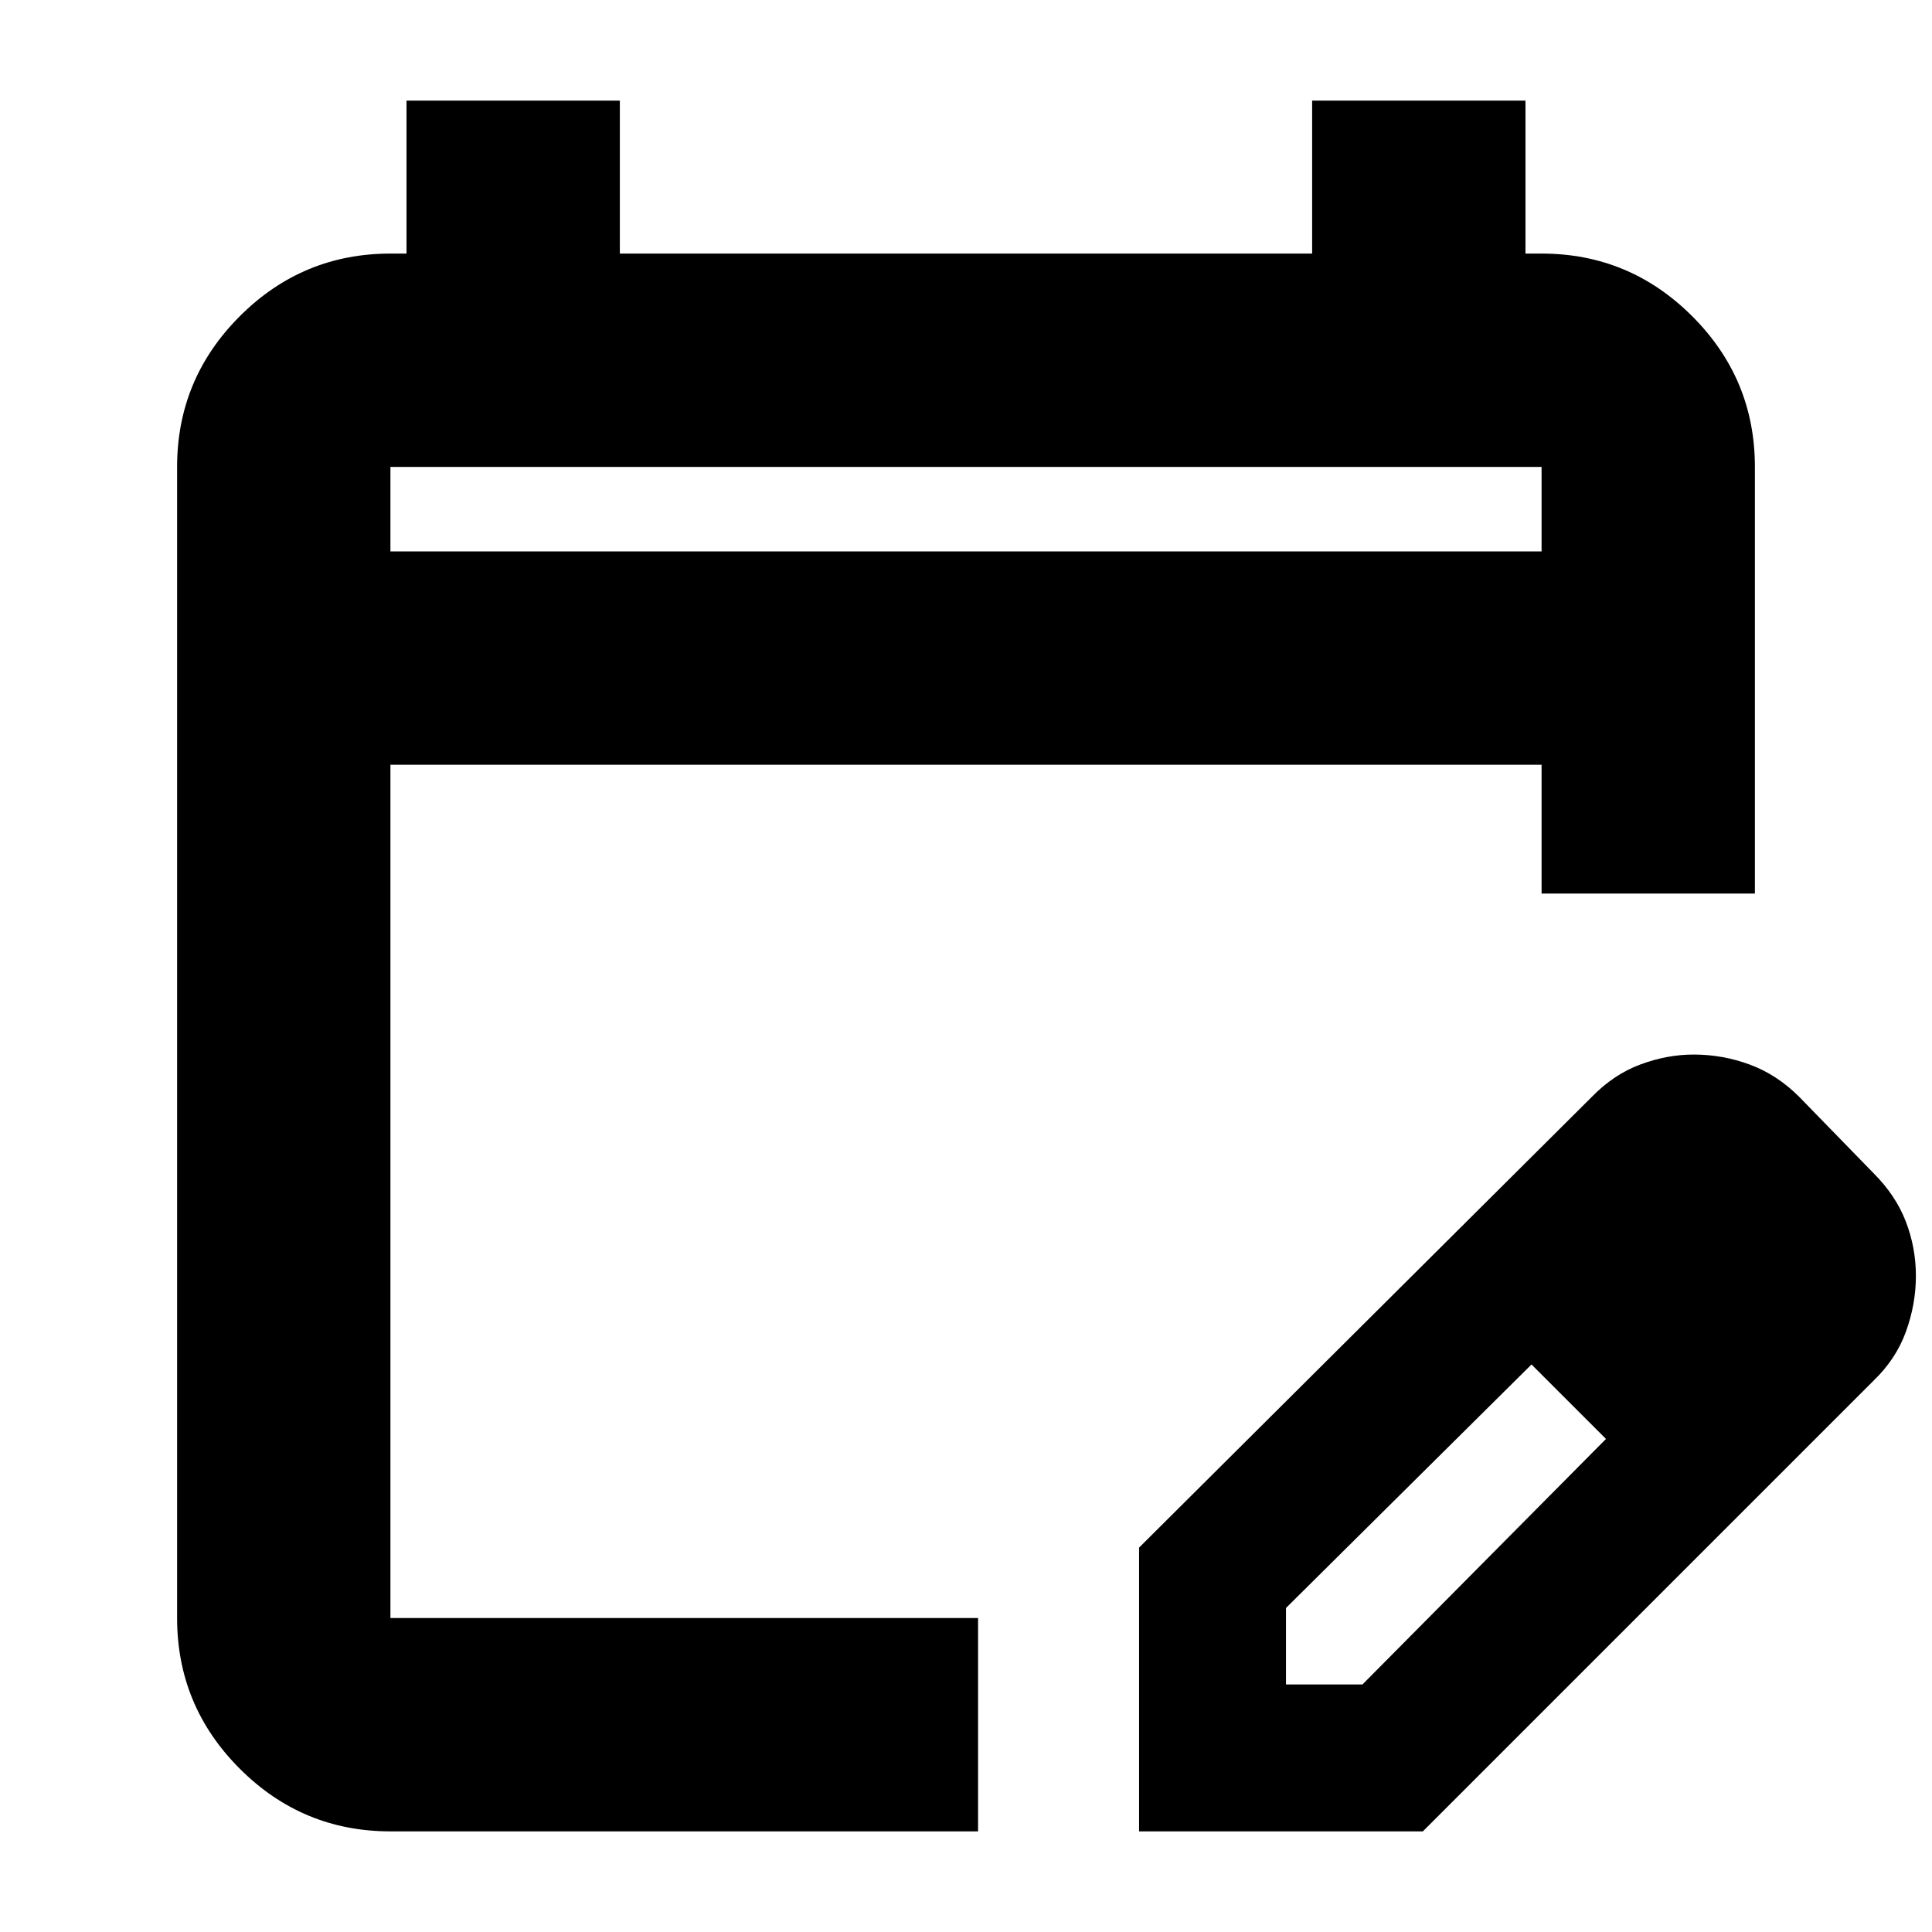 <svg xmlns="http://www.w3.org/2000/svg" height="24" viewBox="0 -960 960 960" width="24"><path d="M194-50q-43.73 0-74.86-31.14Q88-112.28 88-156v-572q0-43.72 31.14-74.86Q150.27-834 194-834h8v-76h106v76h344v-76h106v76h8q43.72 0 74.86 31.14T872-728v212H766v-64H194v424h292v106H194Zm0-636h572v-42H194v42Zm0 0v-42 42ZM566-50v-141l225-224q10.83-11.12 24.07-16.06 13.24-4.94 26.49-4.94 14.44 0 27.94 5 13.5 5 24.5 16l37 38q11 11 16 24t5 27q0 14-4.94 27.66Q942.12-284.69 931-274L707-50H566Zm313-276-37-37 37 37ZM639-123h38l121-122-18-19-19-18-122 121v38Zm141-141-19-18 37 37-18-19Z"/></svg>